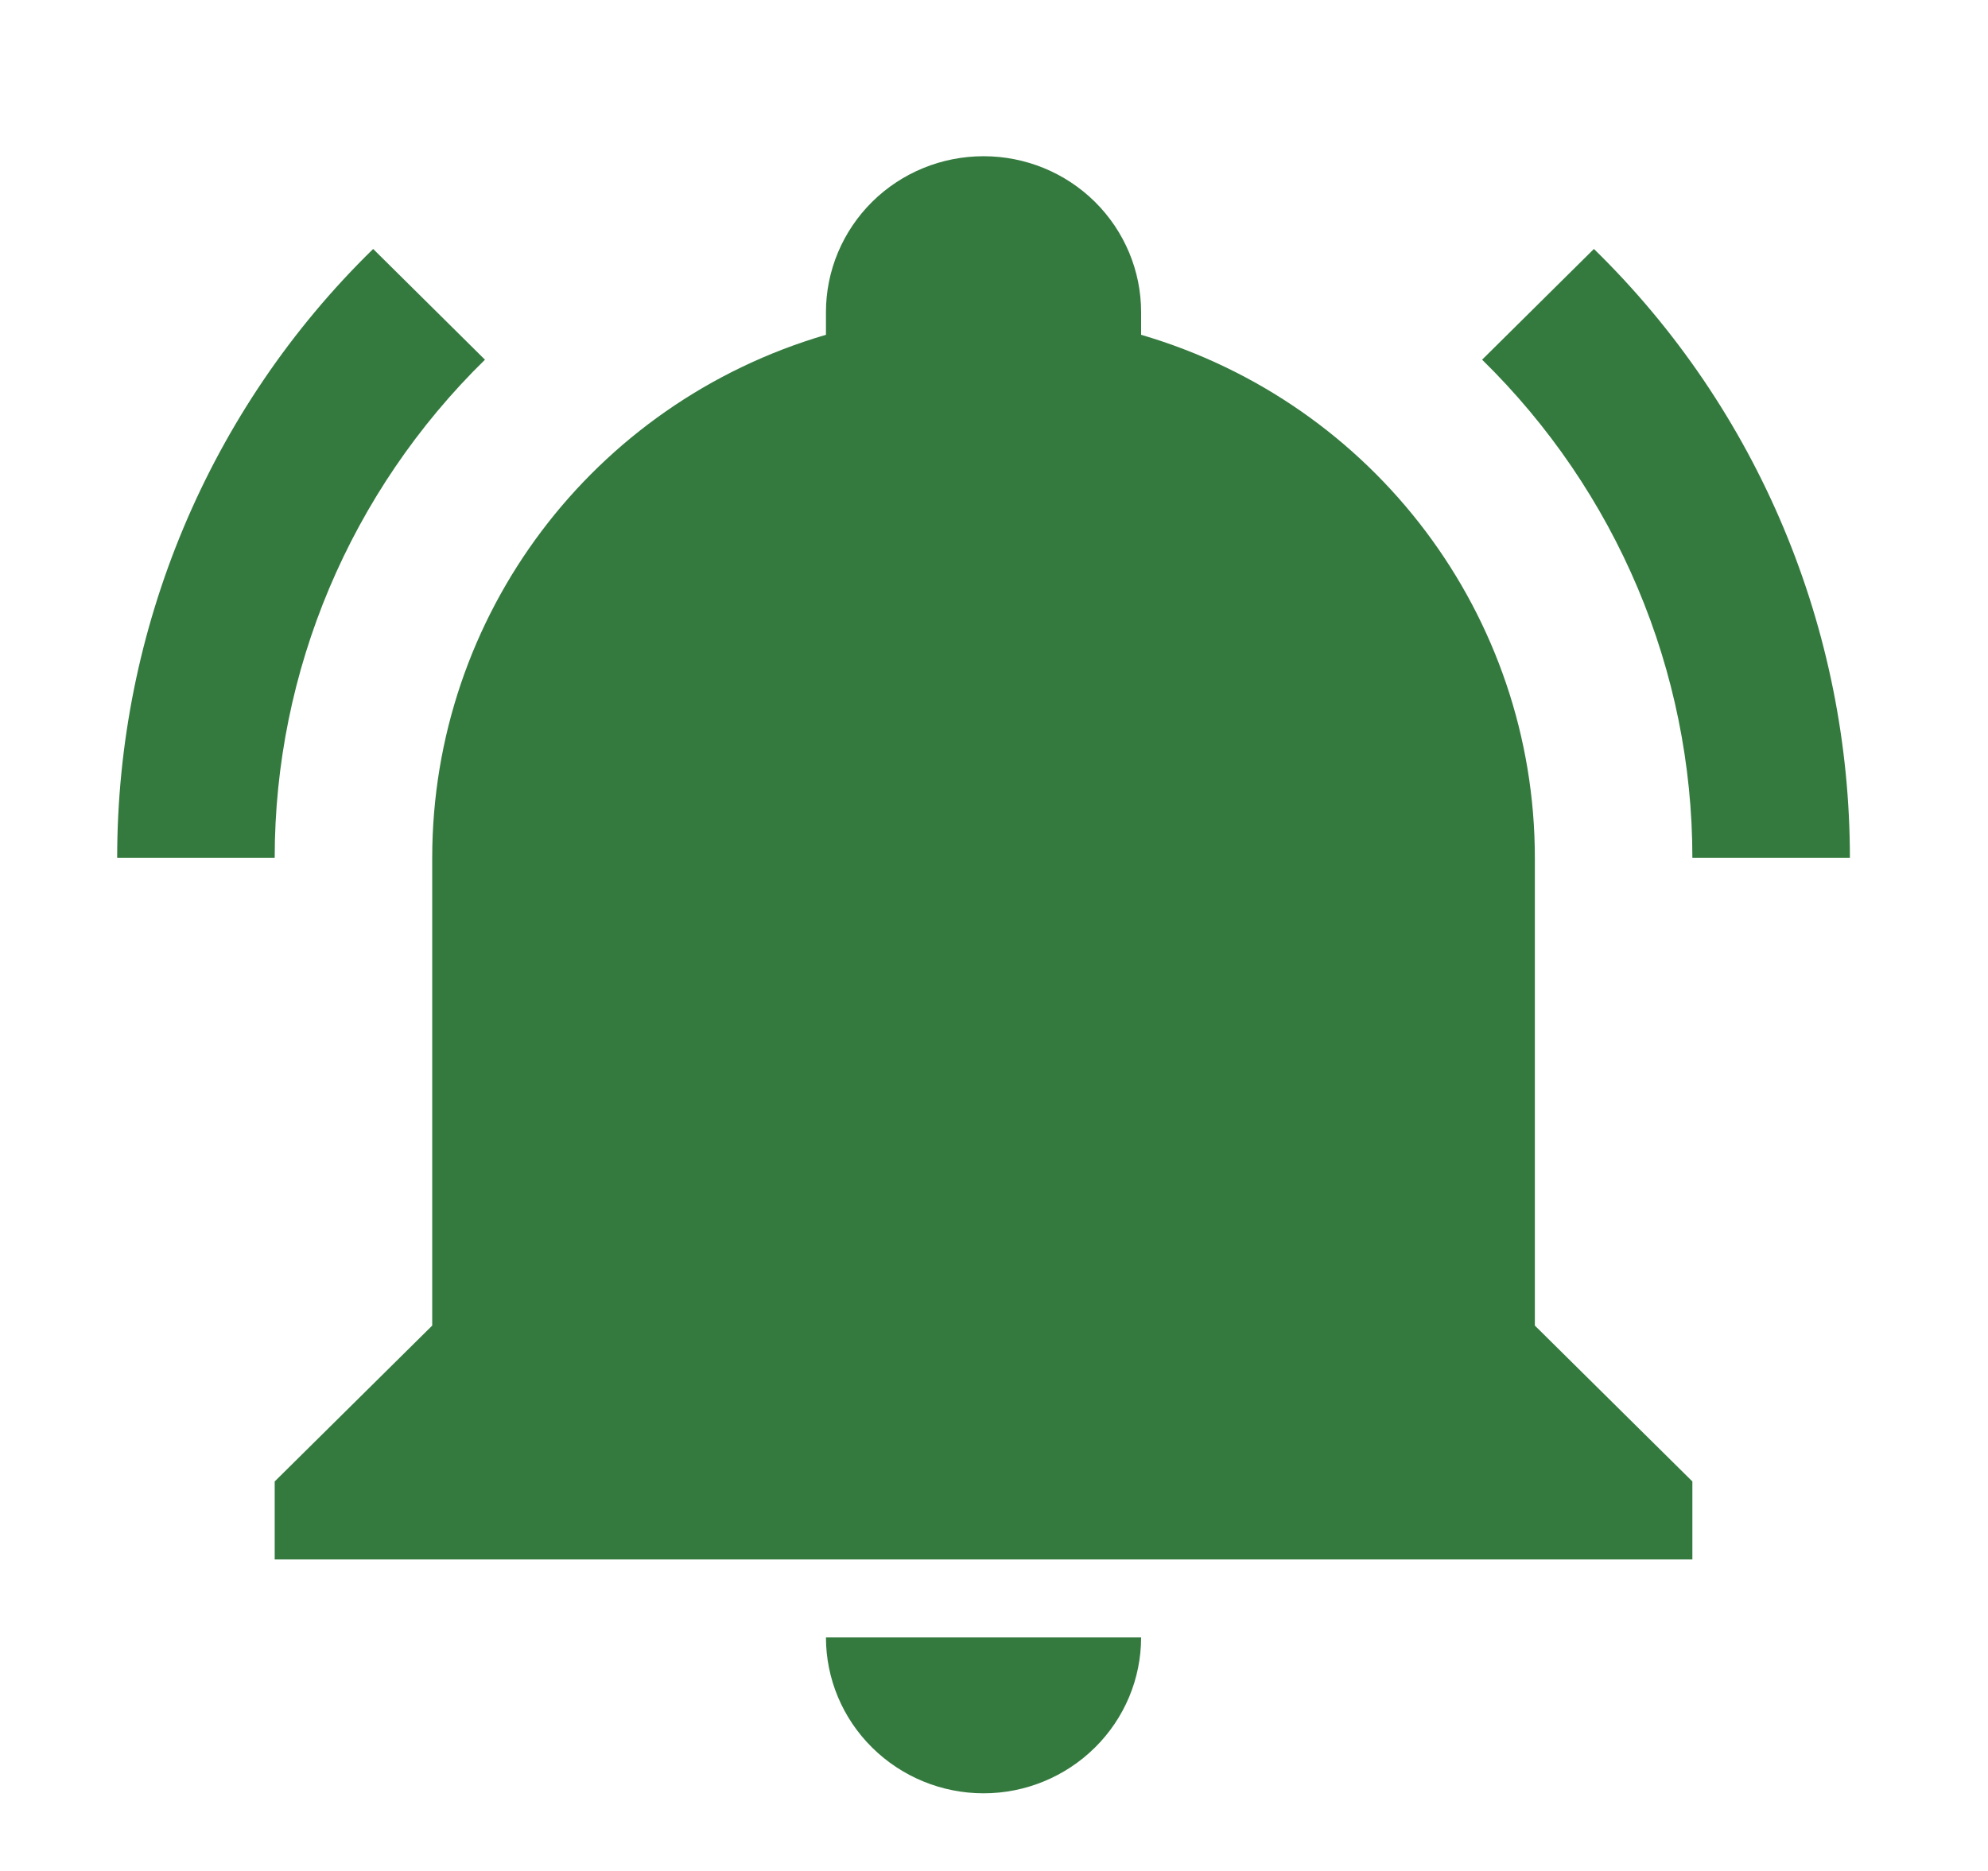 <svg width="17" height="16" viewBox="0 0 17 16" fill="none" xmlns="http://www.w3.org/2000/svg">
<path d="M14.472 12.669V13.336H2.349V12.669L3.696 11.336V7.336C3.696 5.269 5.063 3.449 7.063 2.863C7.063 2.796 7.063 2.736 7.063 2.669C7.063 2.316 7.205 1.977 7.458 1.726C7.711 1.476 8.053 1.336 8.411 1.336C8.768 1.336 9.11 1.476 9.363 1.726C9.616 1.977 9.758 2.316 9.758 2.669C9.758 2.736 9.758 2.796 9.758 2.863C11.758 3.449 13.125 5.269 13.125 7.336V11.336L14.472 12.669ZM9.758 14.003C9.758 14.356 9.616 14.695 9.363 14.945C9.11 15.195 8.768 15.336 8.411 15.336C8.053 15.336 7.711 15.195 7.458 14.945C7.205 14.695 7.063 14.356 7.063 14.003M13.63 2.129L12.674 3.076C13.825 4.203 14.472 5.736 14.472 7.336H15.819C15.819 5.383 15.038 3.503 13.63 2.129ZM1.002 7.336H2.349C2.349 5.736 2.996 4.203 4.147 3.076L3.191 2.129C1.783 3.503 1.002 5.383 1.002 7.336Z" fill="#347A3F"/>
</svg>
